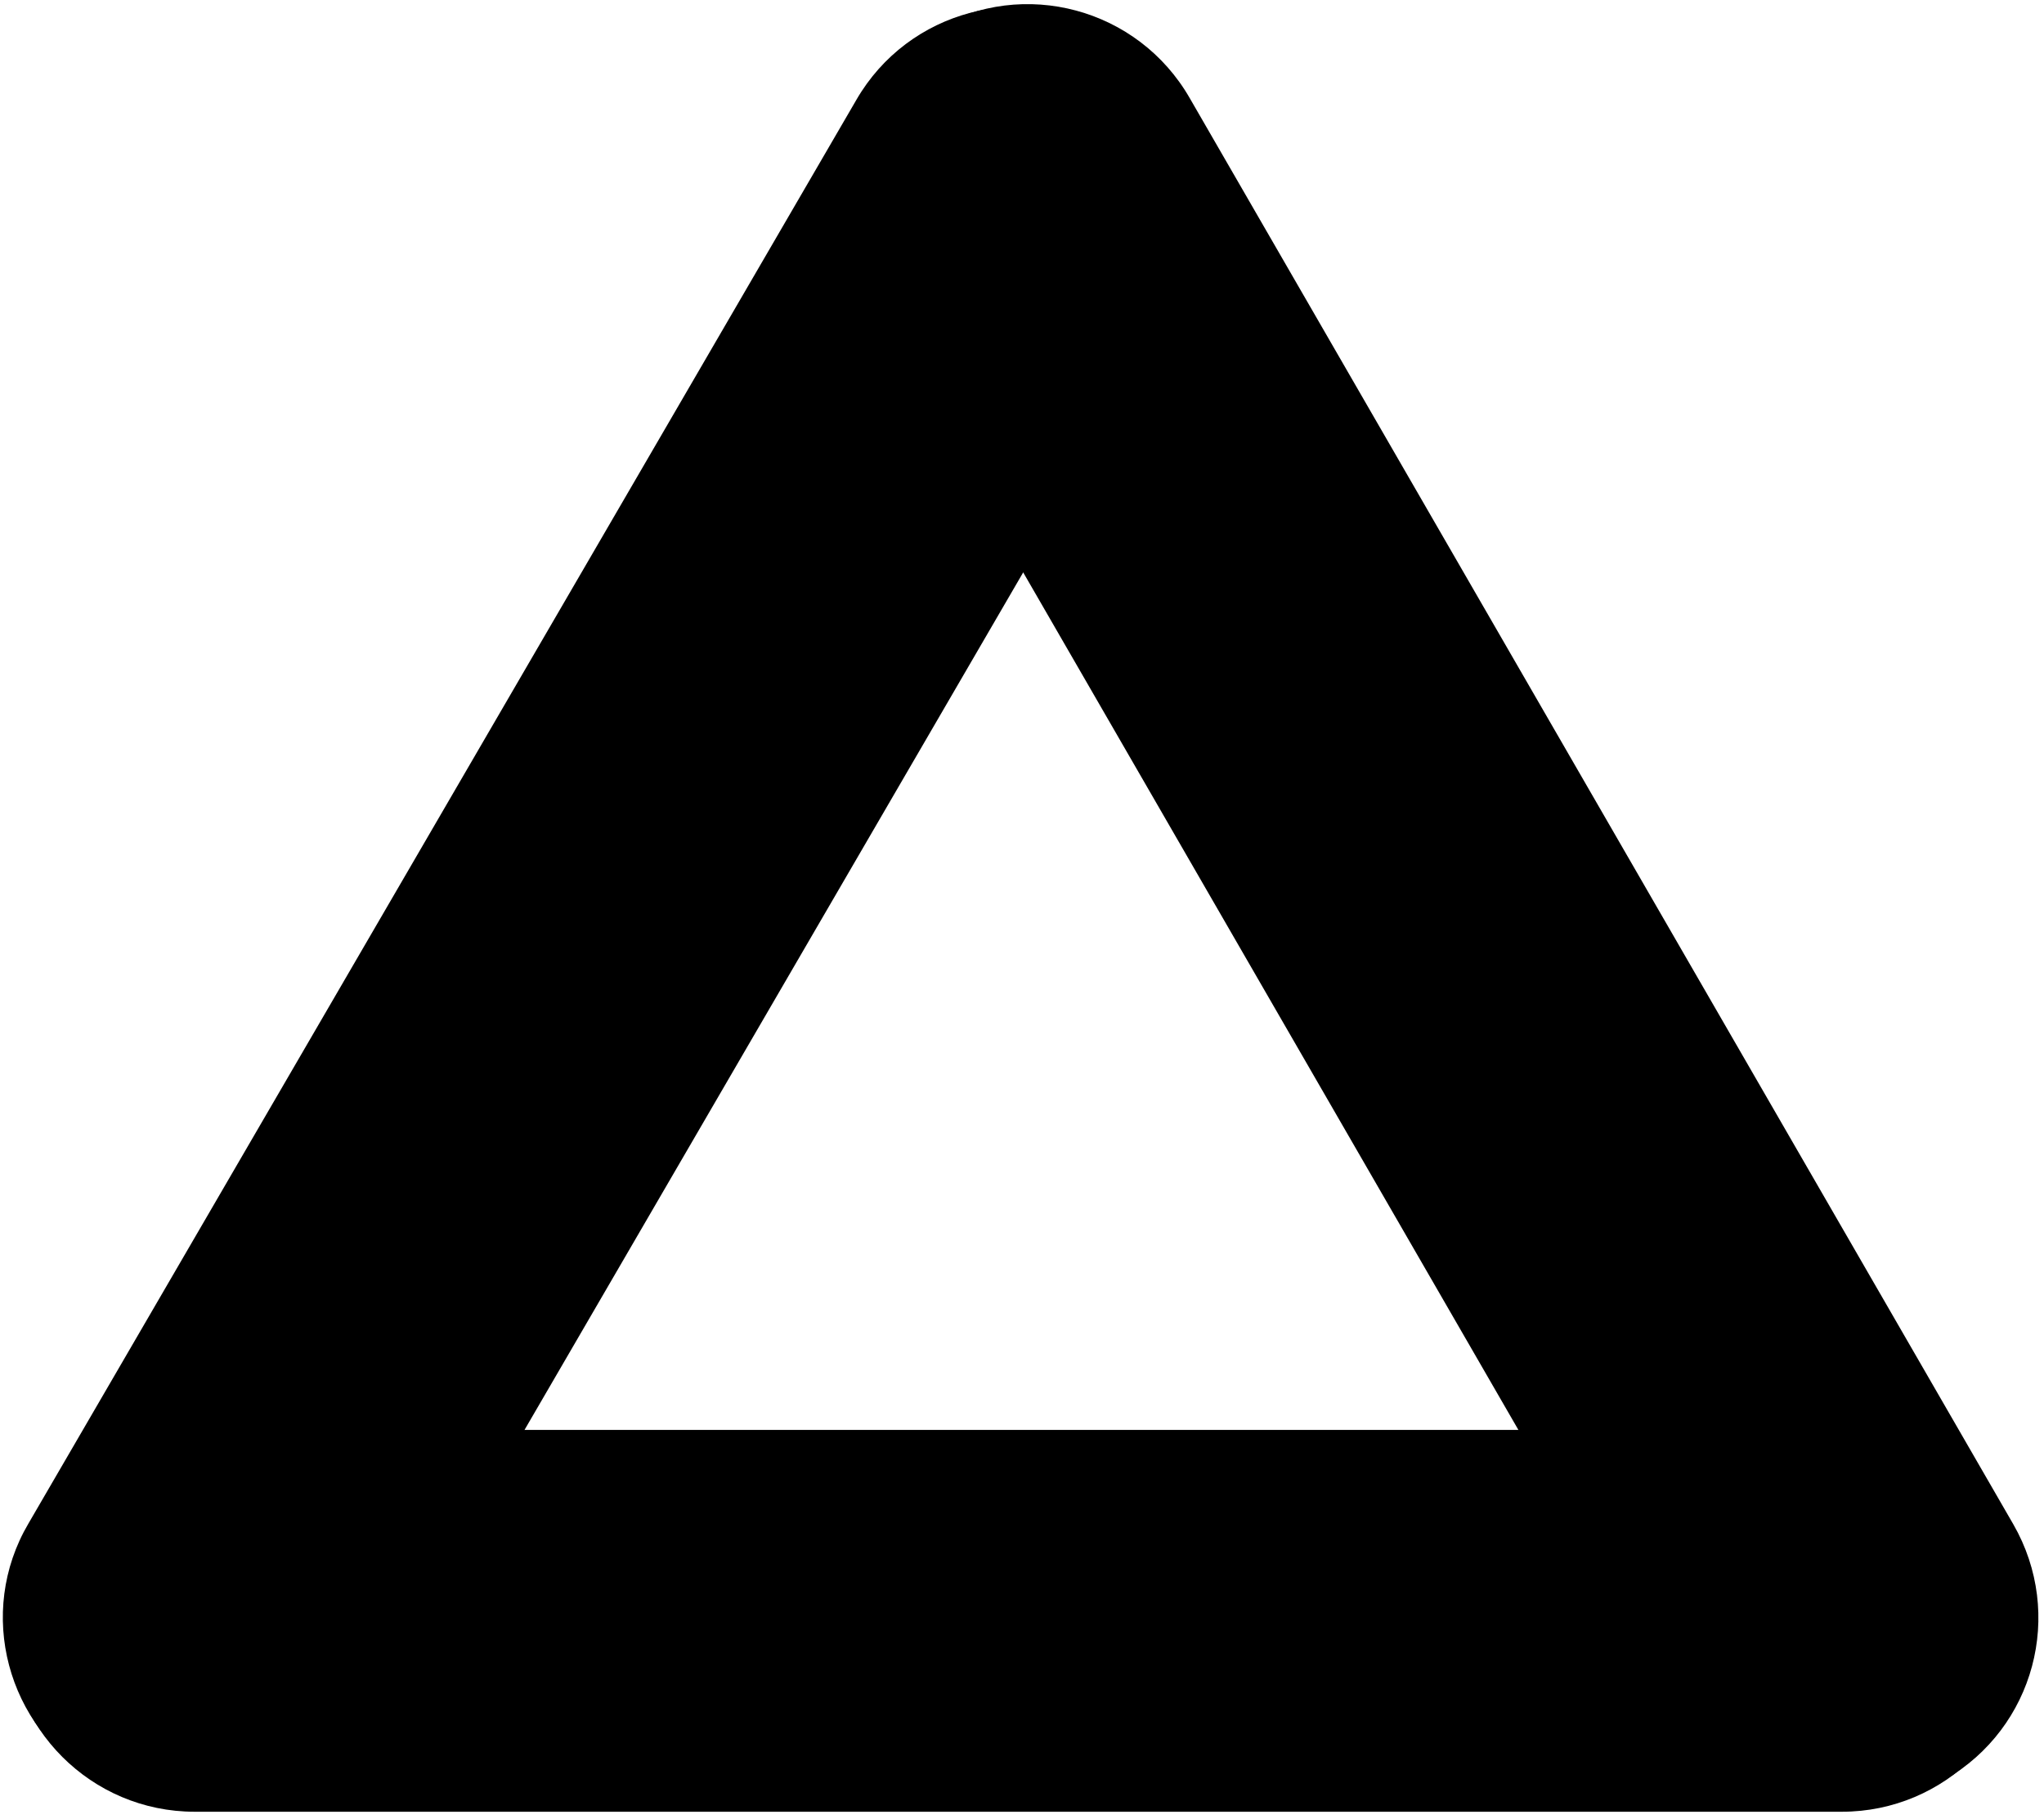 <svg version="1.2" xmlns="http://www.w3.org/2000/svg" viewBox="161 233 273 243" width="273" height="243">
	<title>Triagnel</title>
	<style>
		.s0 { fill: #00000;stroke: #FFFFFF;stroke-miterlimit:10;stroke-width: 0 } 
	</style>
	<g id="Layer 1">
		<path id="Shape 4" fill-rule="evenodd" class="s0" d="m432 449v1c0 13.8-11.2 25-25 25h-220c-13.8 0-25-11.2-25-25v-1c0-13.8 11.2-25 25-25h220c13.8 0 25 11.2 25 25z"/>
		<path id="Shape 4 copy" fill-rule="evenodd" class="s0" d="m284.9 237.4l0.9-0.5c11.9-6.9 27.2-2.8 34.1 9.2l110 190.5c6.9 12 2.8 27.2-9.1 34.1l-0.9 0.5c-11.9 6.9-27.2 2.9-34.1-9.1l-110-190.5c-6.9-12-2.8-27.3 9.1-34.2z"/>
		<path id="Shape 4 copy 2" fill-rule="evenodd" class="s0" d="m309.6 237.3l0.8 0.5c12 6.9 16 22.2 9.1 34.1l-110.6 190.2c-7 12-22.3 16-34.2 9.1l-0.9-0.5c-11.9-7-16-22.3-9-34.2l110.6-190.2c6.9-11.9 22.2-16 34.2-9z"/>
	</g>
</svg>